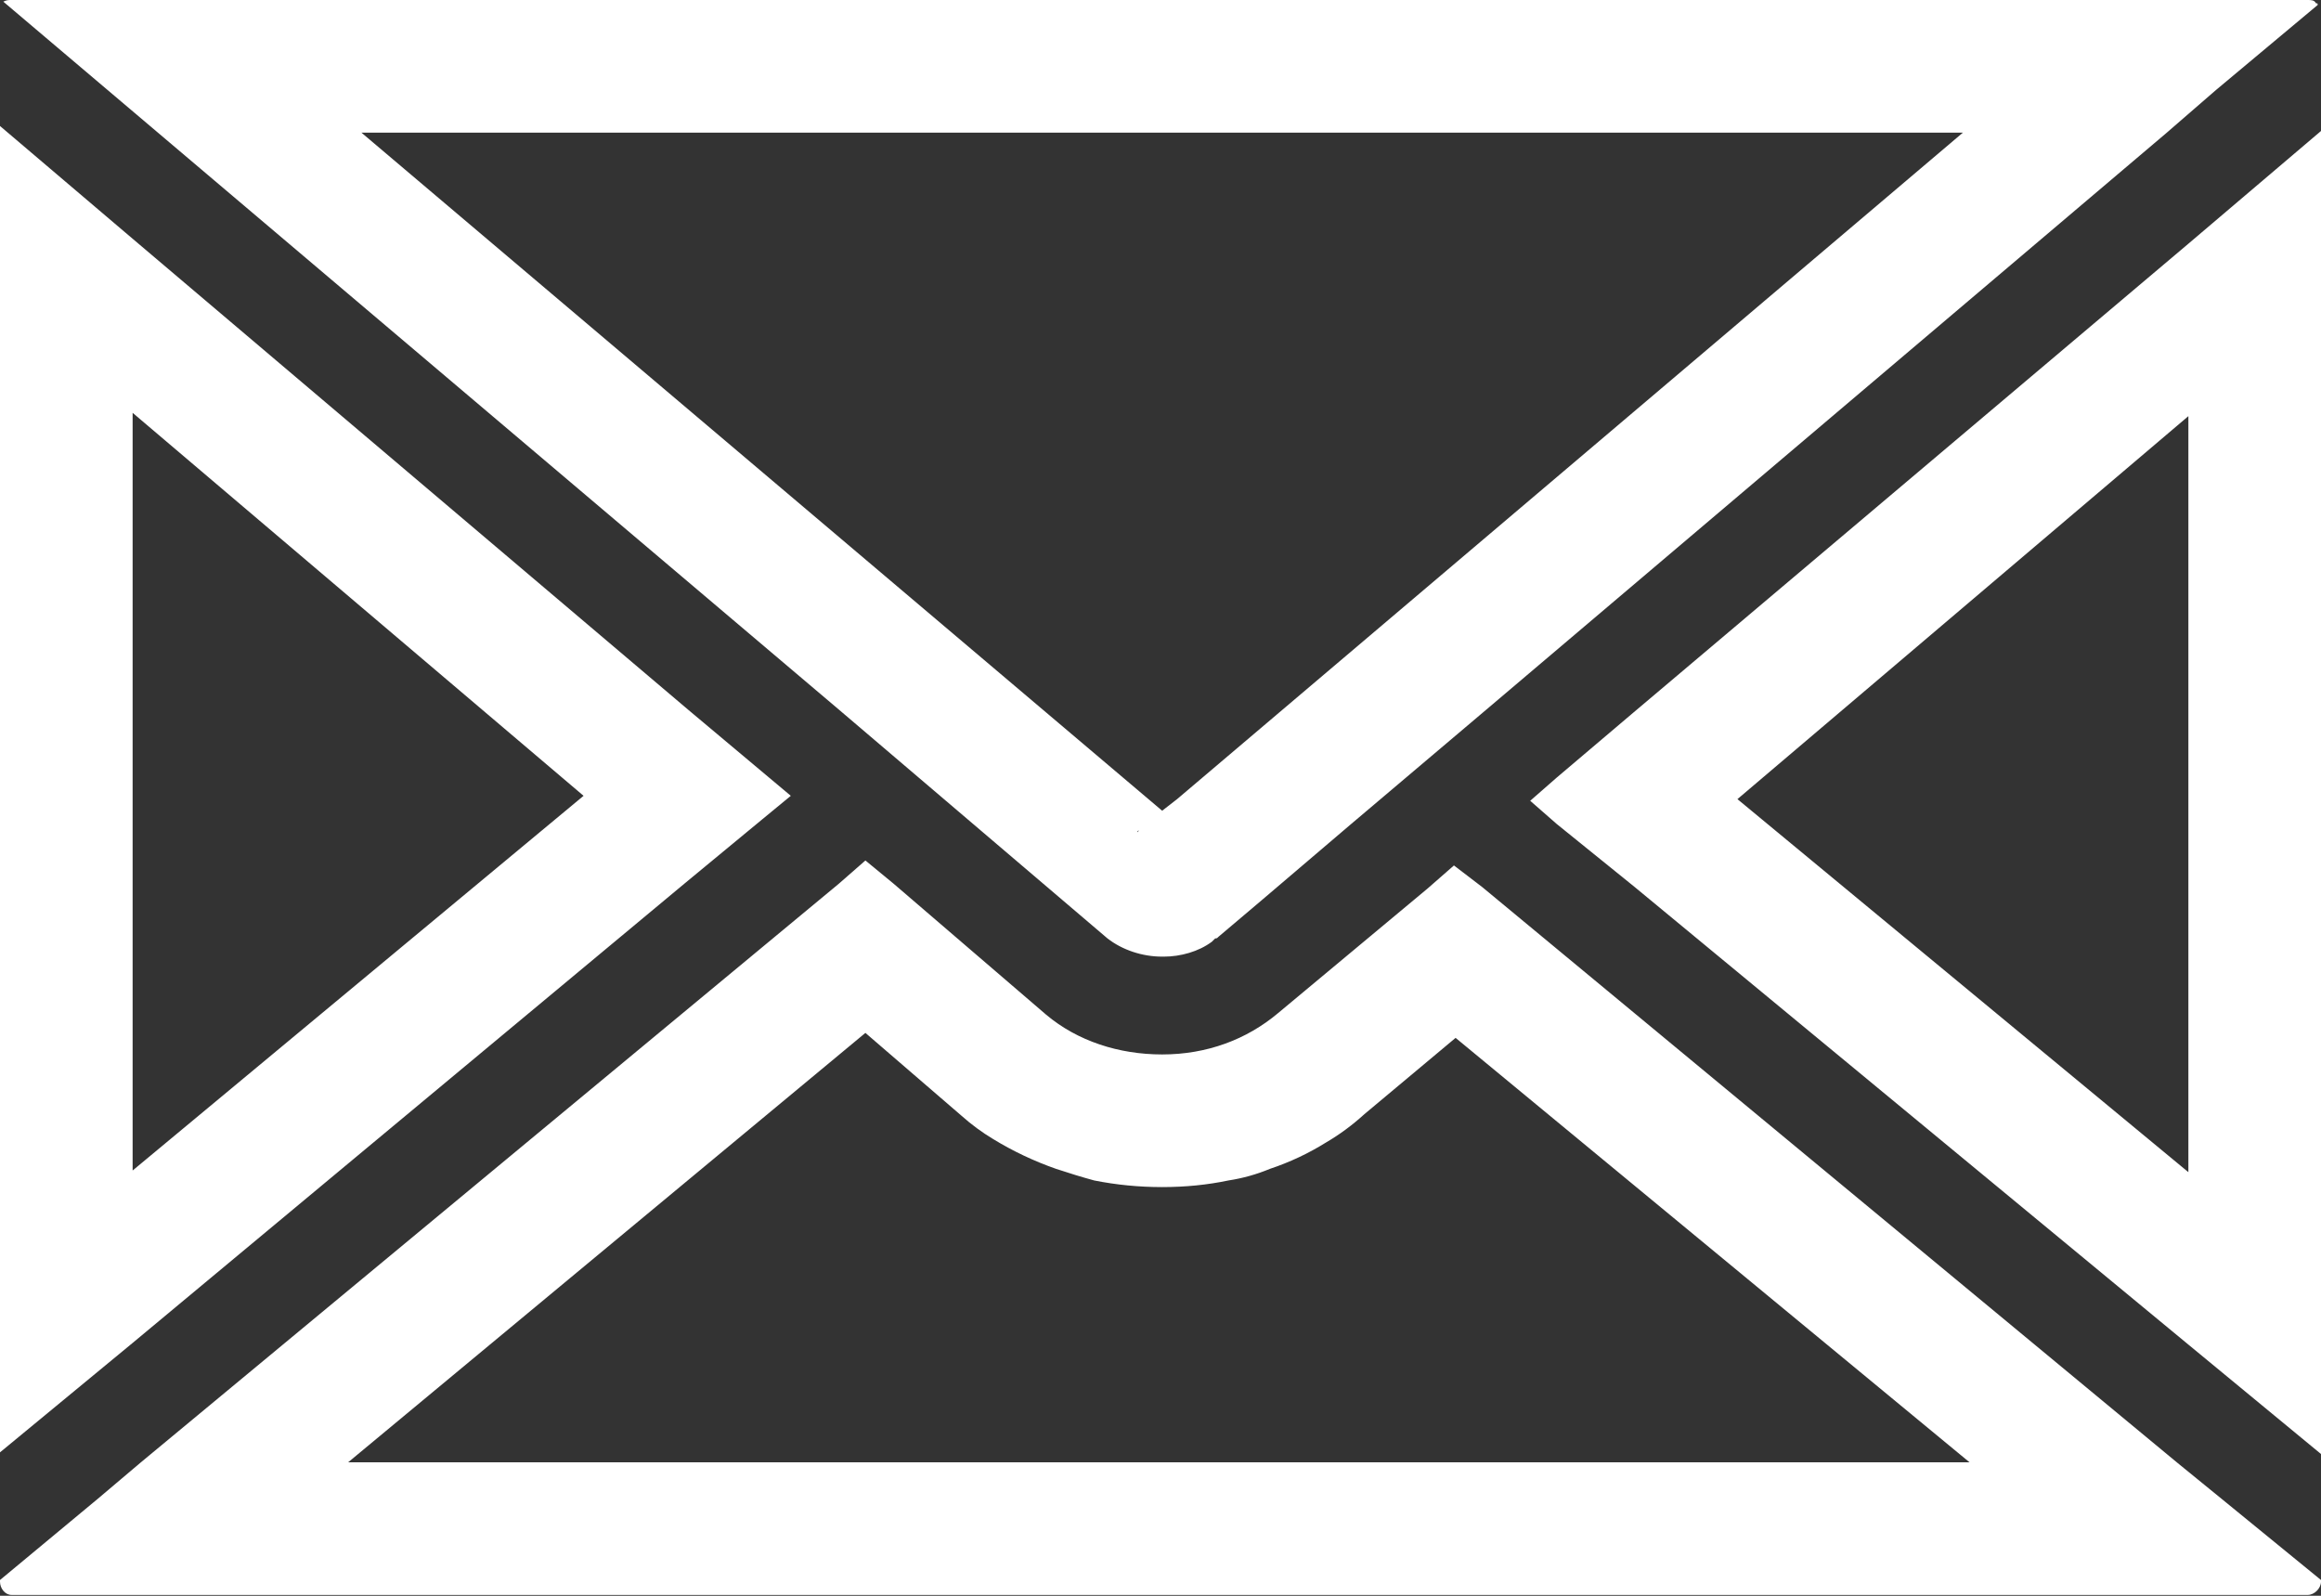 <svg width="14" height="9.625" viewBox="0 0 14 9.625" fill="none" xmlns="http://www.w3.org/2000/svg" xmlns:xlink="http://www.w3.org/1999/xlink">
	<rect x="0" y="0" width="14" height="9.625" fill="#333333" stroke="none"/>
	<desc>
			Created with Pixso.
	</desc>
	<defs/>
	<path id="Vector" d="M1.14 9.62L13.92 9.62C13.96 9.62 14 9.58 14 9.54L14 9.53L13.4 9.04L13.13 8.82L8.94 5.35L8.77 5.22L8.61 5.36L7.71 6.11C7.52 6.27 7.28 6.36 7.01 6.36C6.75 6.36 6.5 6.28 6.31 6.12L5.39 5.33L5.22 5.19L5.06 5.33L0.85 8.82L0.59 9.04L0 9.53L0 9.54C0 9.58 0.03 9.62 0.07 9.62L1.14 9.62ZM2.1 8.82L11.88 8.82L8.78 6.26L8.23 6.72Q8.12 6.82 8 6.89Q7.84 6.99 7.66 7.05Q7.54 7.1 7.41 7.12Q7.22 7.16 7.01 7.16Q6.8 7.16 6.6 7.12Q6.49 7.09 6.37 7.05Q6.17 6.98 5.99 6.87Q5.89 6.81 5.8 6.73L5.22 6.23L2.1 8.82ZM5.06 4.28L6.68 5.66C6.77 5.73 6.89 5.77 7.01 5.77L7.02 5.77C7.12 5.77 7.23 5.74 7.31 5.68L7.33 5.66C7.34 5.66 7.34 5.66 7.35 5.65L7.61 5.43L8.15 4.97L8.93 4.31L13.07 0.8L13.37 0.54L13.98 0.03C13.98 0.02 13.98 0.02 13.97 0.02C13.96 0 13.94 0 13.92 0L0.07 0C0.05 0 0.04 0 0.02 0.01L5.06 4.28ZM7.01 4.89L7.1 4.82L11.84 0.8L2.18 0.8L7.01 4.89ZM6.87 5.01Q6.86 5.01 6.86 5.02L6.87 5.01ZM0 1.81L0 8.76L0.8 8.1L4.14 5.32L4.6 4.94L4.77 4.8L4.15 4.28L0.8 1.44L0 0.76L0 1.81ZM0.8 2.49L0.8 7.06L3.52 4.8L0.8 2.49ZM13.2 1.47L9.85 4.3L9.39 4.69L9.23 4.83L9.39 4.97L9.86 5.35L13.2 8.11L14 8.77L14 0.79L13.2 1.47ZM10.48 4.82L13.2 2.51L13.2 7.07L10.48 4.82Z" fill="#FFFFFF" fill-opacity="1" fill-rule="evenodd"/>
</svg>
